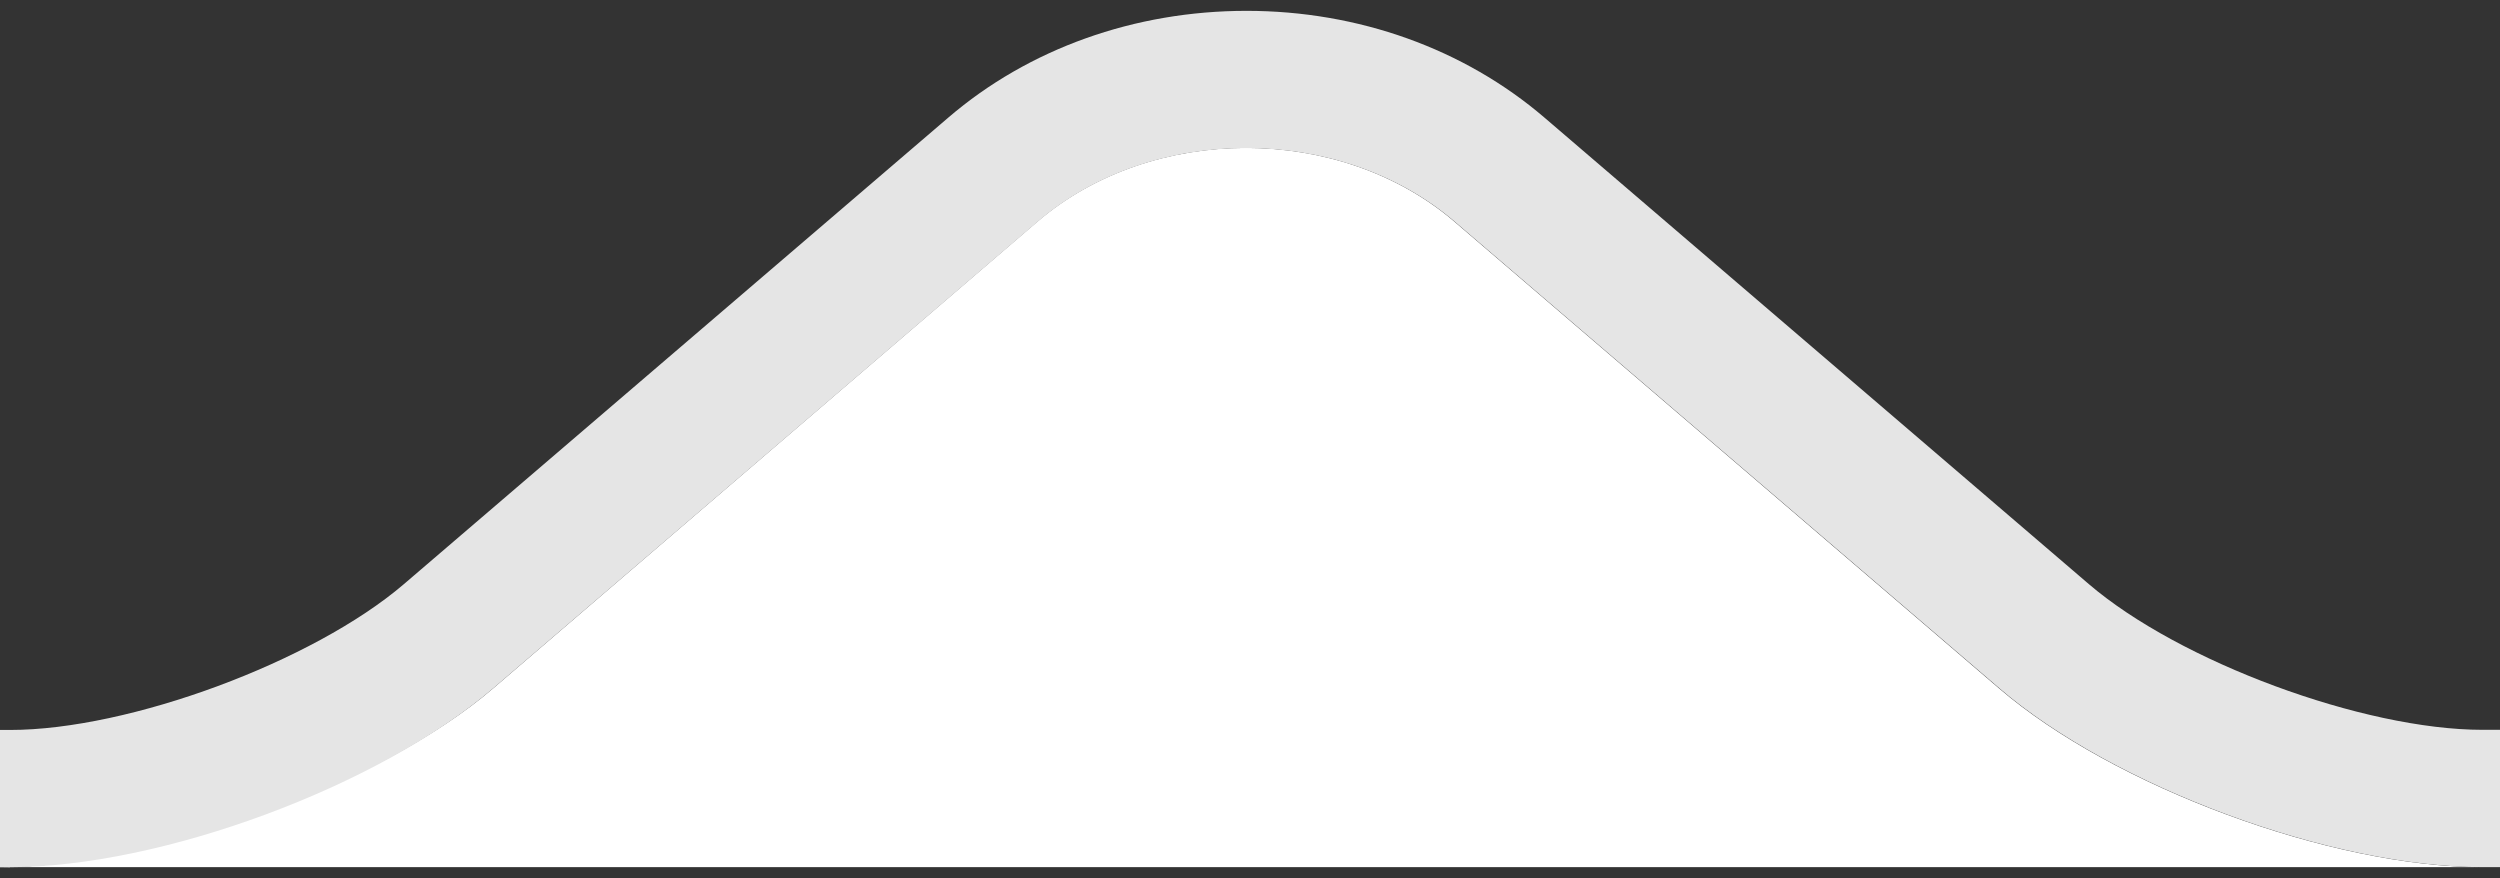 <?xml version="1.0" encoding="utf-8"?>
<!-- Generator: Adobe Illustrator 16.0.0, SVG Export Plug-In . SVG Version: 6.00 Build 0)  -->
<!DOCTYPE svg PUBLIC "-//W3C//DTD SVG 1.1//EN" "http://www.w3.org/Graphics/SVG/1.1/DTD/svg11.dtd">
<svg version="1.1" id="Layer_1" xmlns="http://www.w3.org/2000/svg" xmlns:xlink="http://www.w3.org/1999/xlink" x="0px" y="0px"
	 width="18.203px" height="6.393px" viewBox="0 0 18.203 6.393" enable-background="new 0 0 18.203 6.393" xml:space="preserve">
<rect x="0" y="0" width="18.203" height="6.393" fill="#333333" stroke="none"/>
<g>
	<path fill="#FFFFFF" d="M18.073,6.314c-1.101,0-2.685-0.586-3.519-1.303l-3.964-3.397c-0.835-0.716-2.202-0.716-3.037,0
		L3.592,5.011C2.756,5.728,1.1,6.314,0,6.314l0,0h18.203l0,0H18.073z"/>
</g>
<g>
	<path fill="none" d="M14.555,5.011l-3.963-3.396c-0.418-0.358-0.969-0.537-1.519-0.537c-0.55,0-1.101,0.179-1.519,0.537
		L3.592,5.011C2.756,5.728,1.173,6.314,0.073,6.314H0l0,0h18.203l0,0h-0.13C16.975,6.314,15.391,5.728,14.555,5.011z"/>
	<path fill="#E5E5E5" d="M0.073,6.314c1.1,0,2.683-0.586,3.519-1.303l3.963-3.396c0.417-0.358,0.968-0.537,1.519-0.537
		c0.55,0,1.101,0.179,1.519,0.537l3.964,3.396c0.834,0.717,2.418,1.303,3.519,1.303h0.13v-1h-0.13c-0.868,0-2.208-0.496-2.868-1.062
		l-3.963-3.396c-0.585-0.501-1.355-0.777-2.169-0.777c-0.814,0-1.586,0.275-2.171,0.777L2.941,4.253
		c-0.66,0.565-2,1.062-2.868,1.062H0v1H0.073z"/>
</g>
</svg>
